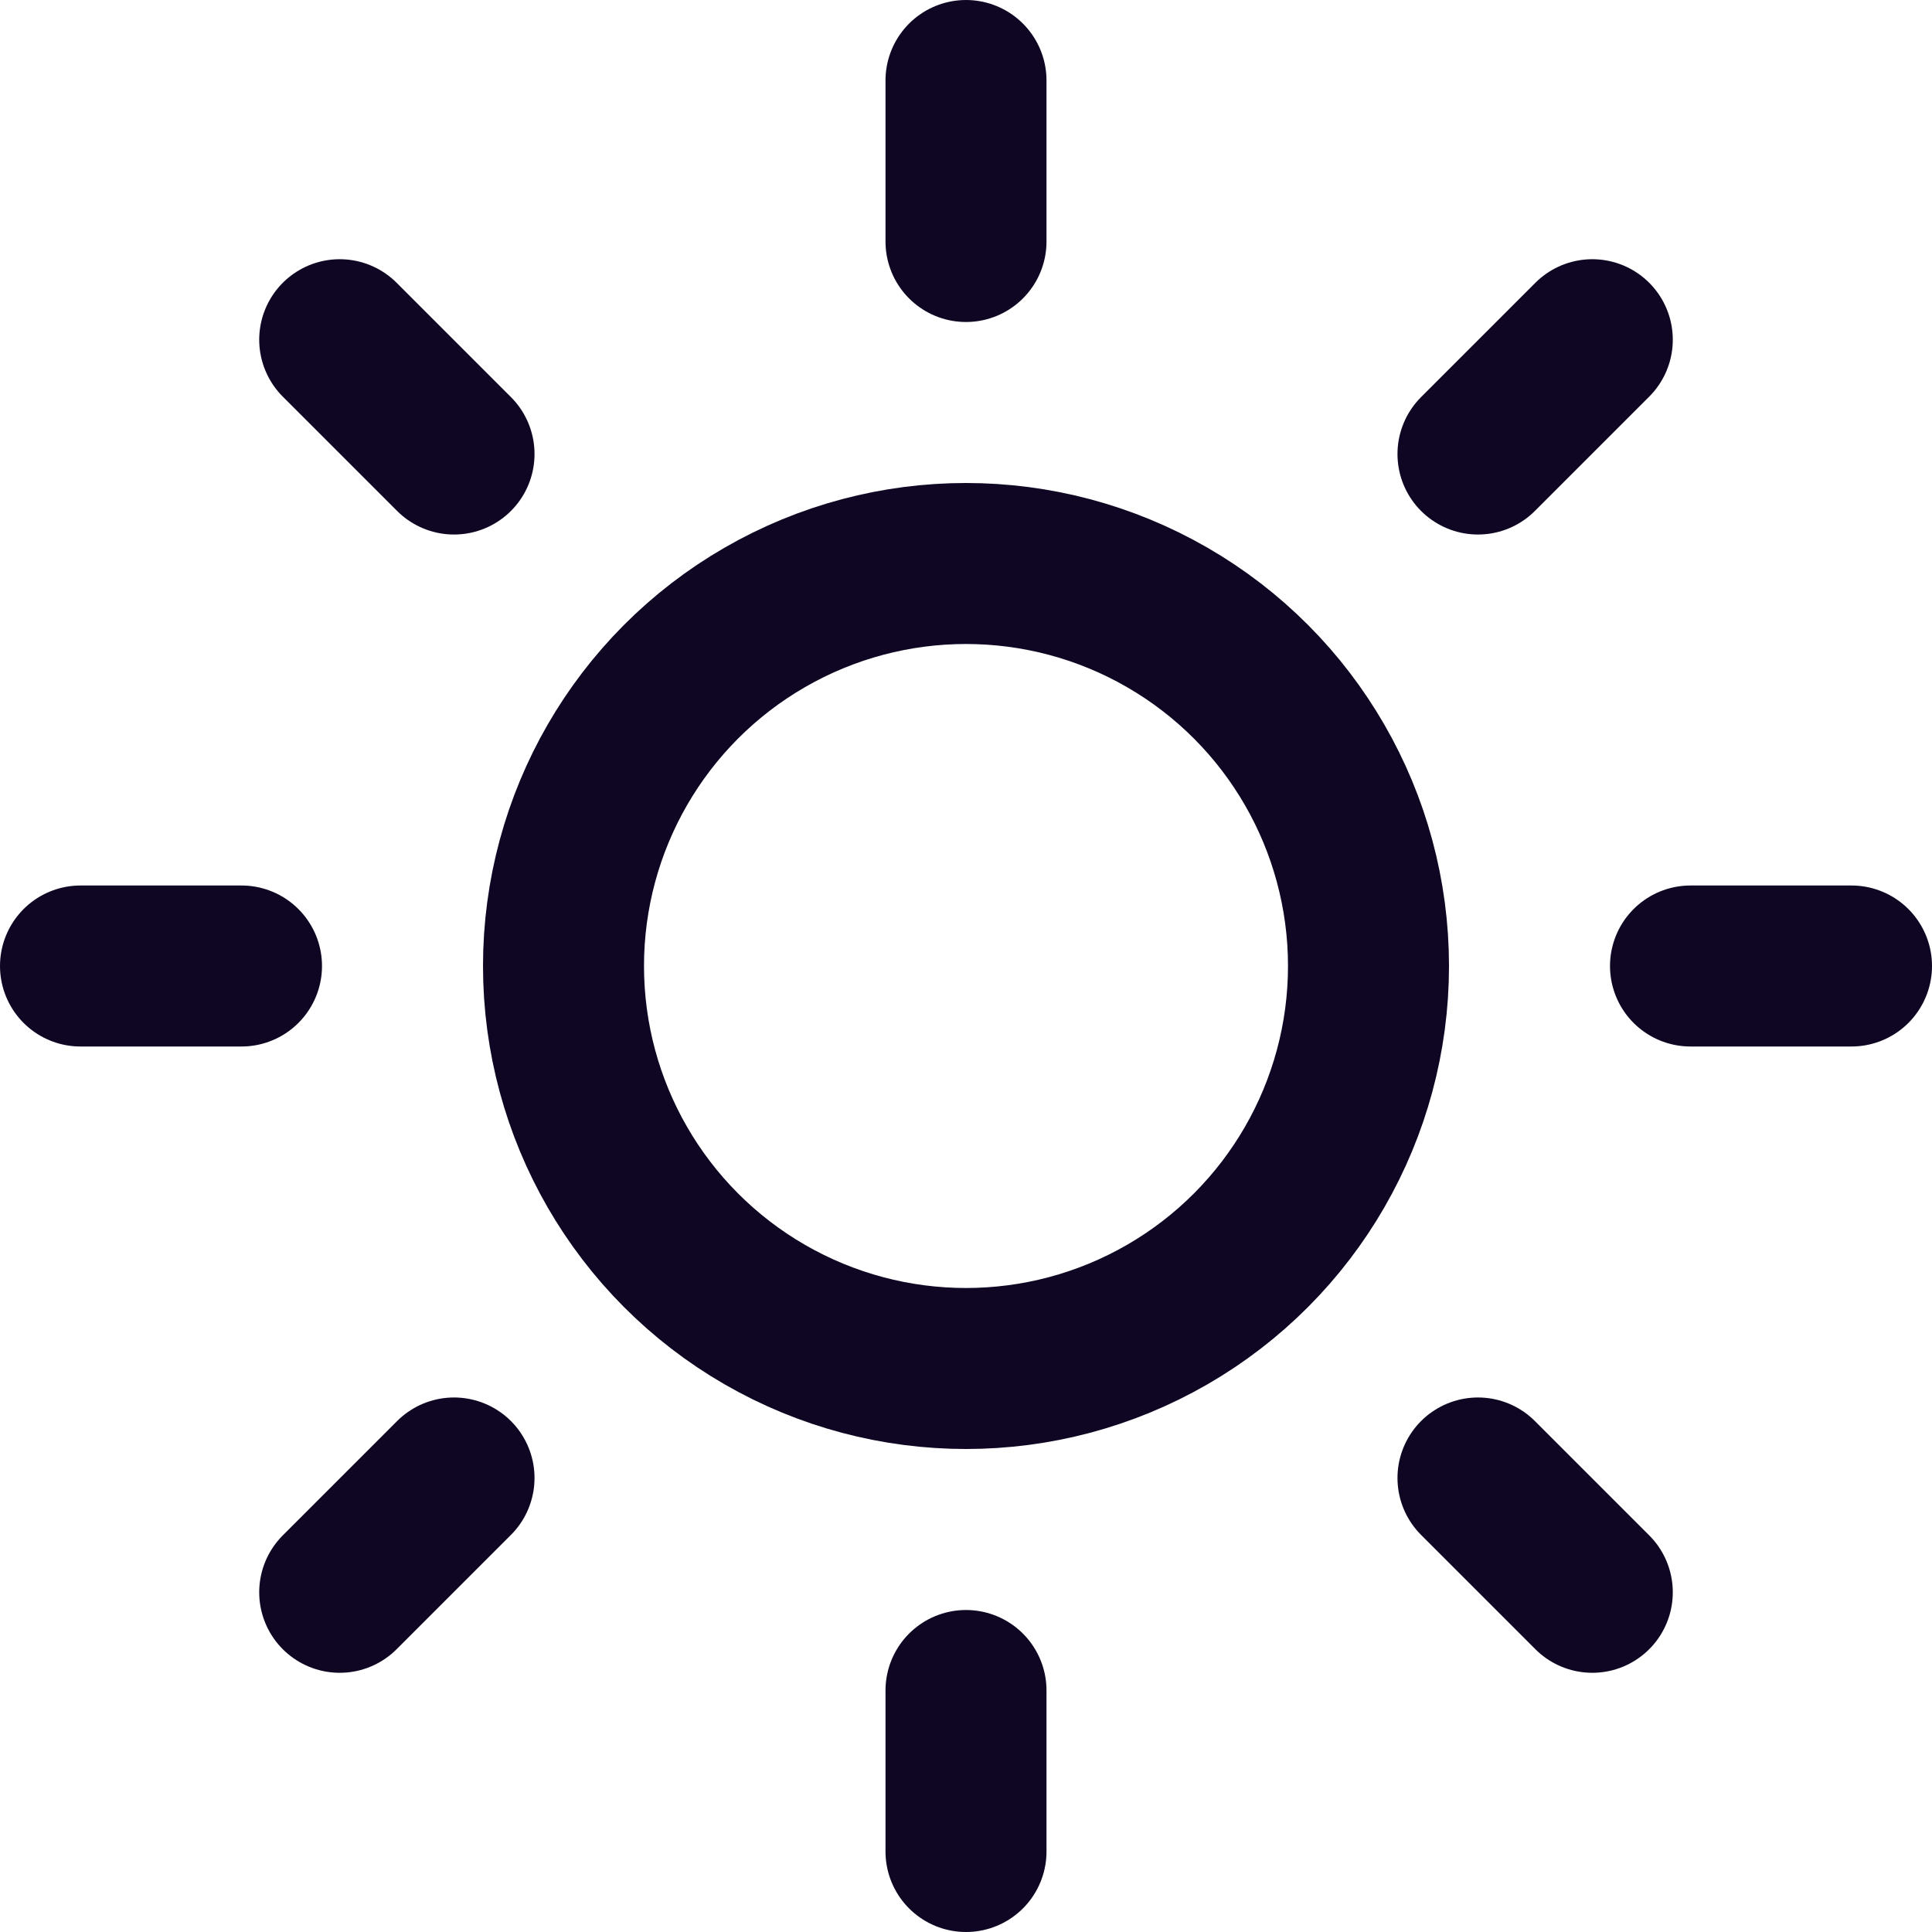 <svg width="24" height="24" viewBox="0 0 24 24" fill="none" xmlns="http://www.w3.org/2000/svg">
  <circle cx="12" cy="12" r="5" stroke="#0F0623" stroke-width="2" stroke-linecap="round" stroke-linejoin="round"/>
  <line x1="12" y1="1" x2="12" y2="3" stroke="#0F0623" stroke-width="2" stroke-linecap="round" stroke-linejoin="round"/>
  <line x1="12" y1="21" x2="12" y2="23" stroke="#0F0623" stroke-width="2" stroke-linecap="round" stroke-linejoin="round"/>
  <line x1="4.22" y1="4.22" x2="5.64" y2="5.64" stroke="#0F0623" stroke-width="2" stroke-linecap="round" stroke-linejoin="round"/>
  <line x1="18.36" y1="18.36" x2="19.78" y2="19.78" stroke="#0F0623" stroke-width="2" stroke-linecap="round" stroke-linejoin="round"/>
  <line x1="1" y1="12" x2="3" y2="12" stroke="#0F0623" stroke-width="2" stroke-linecap="round" stroke-linejoin="round"/>
  <line x1="21" y1="12" x2="23" y2="12" stroke="#0F0623" stroke-width="2" stroke-linecap="round" stroke-linejoin="round"/>
  <line x1="4.22" y1="19.78" x2="5.64" y2="18.36" stroke="#0F0623" stroke-width="2" stroke-linecap="round" stroke-linejoin="round"/>
  <line x1="18.36" y1="5.64" x2="19.78" y2="4.22" stroke="#0F0623" stroke-width="2" stroke-linecap="round" stroke-linejoin="round"/>
</svg>
